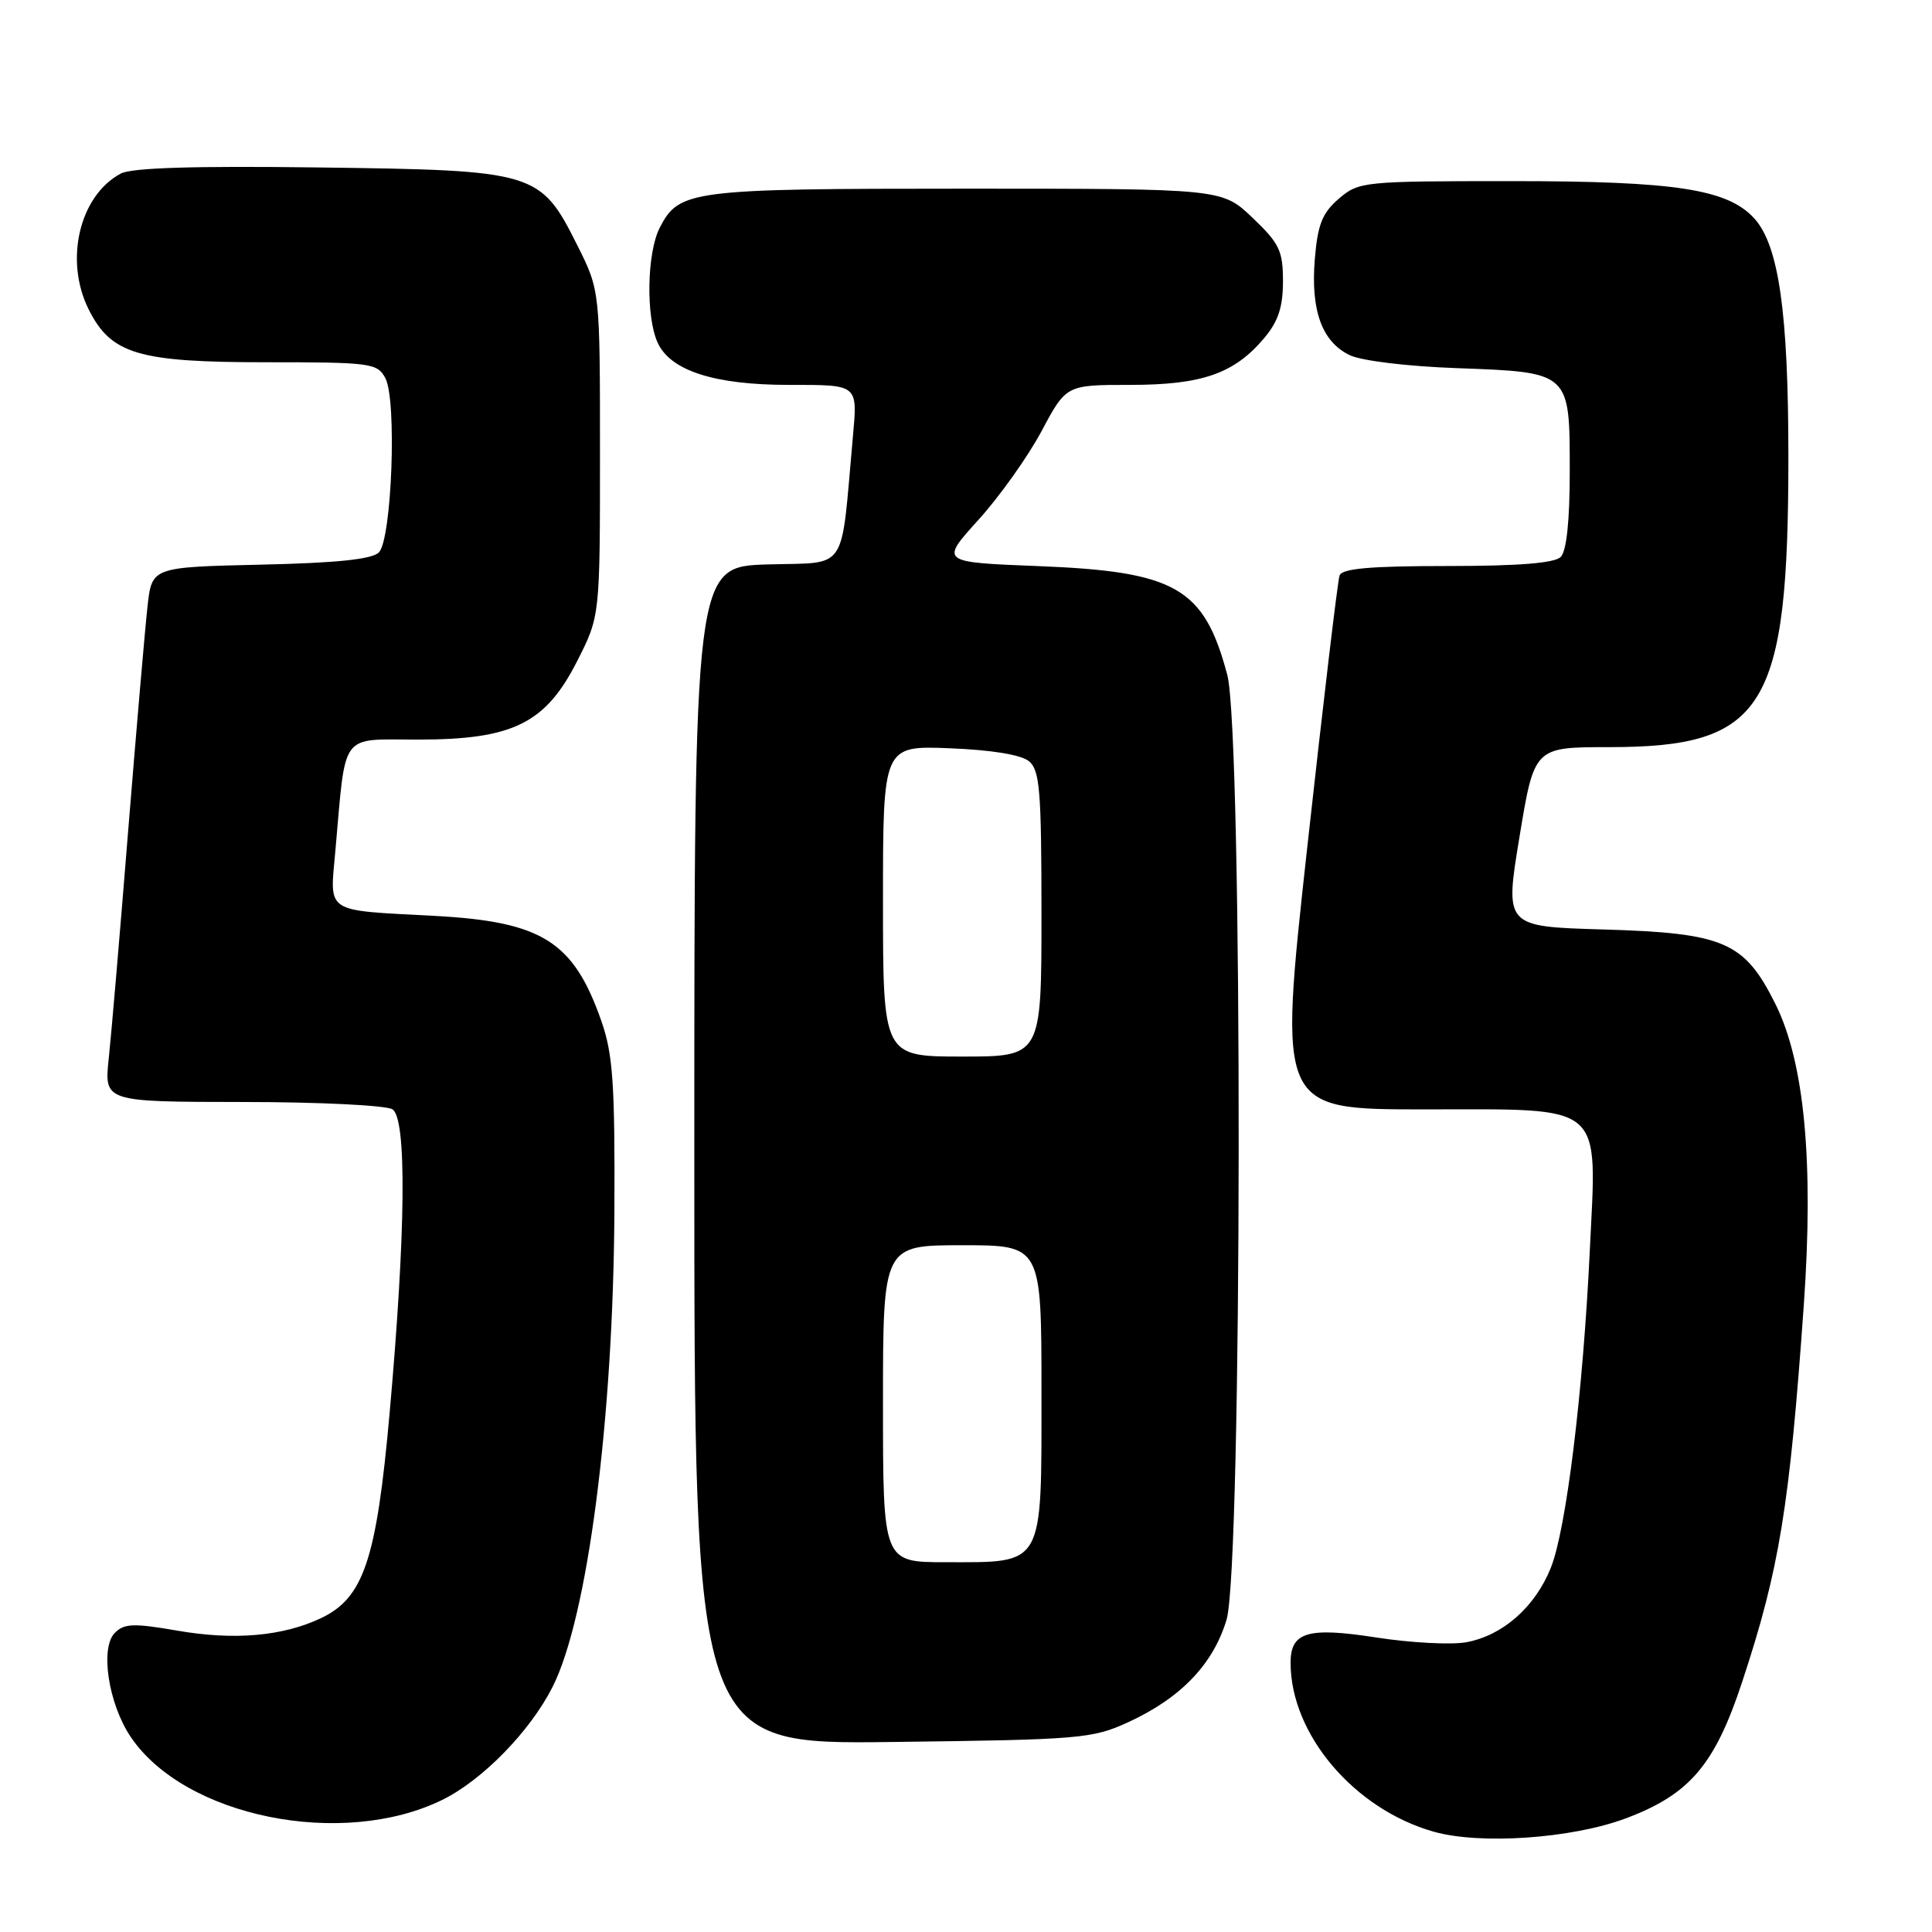 <?xml version="1.0" encoding="UTF-8" standalone="no"?>
<!DOCTYPE svg PUBLIC "-//W3C//DTD SVG 1.1//EN" "http://www.w3.org/Graphics/SVG/1.1/DTD/svg11.dtd" >
<svg xmlns="http://www.w3.org/2000/svg" xmlns:xlink="http://www.w3.org/1999/xlink" version="1.1" viewBox="0 0 256 256">
 <g >
 <path fill="currentColor"
d=" M 215.41 240.95 C 223.89 237.77 227.22 233.88 230.86 222.82 C 235.78 207.92 237.12 199.71 239.01 172.97 C 240.35 153.96 239.10 140.74 235.24 133.01 C 231.13 124.78 228.47 123.63 212.45 123.16 C 199.38 122.78 199.38 122.78 201.34 110.89 C 203.30 99.00 203.30 99.00 213.18 99.00 C 233.84 99.00 236.97 93.93 236.97 60.50 C 236.97 41.43 235.70 32.53 232.46 28.95 C 228.94 25.07 222.02 24.00 200.37 24.00 C 180.60 24.00 180.05 24.06 177.40 26.33 C 175.21 28.22 174.60 29.73 174.22 34.33 C 173.66 41.12 175.15 45.26 178.82 47.05 C 180.35 47.80 186.43 48.54 193.00 48.78 C 208.10 49.33 208.00 49.24 208.00 62.45 C 208.00 69.01 207.58 73.02 206.80 73.80 C 205.98 74.62 201.19 75.00 191.77 75.00 C 181.61 75.00 177.82 75.33 177.50 76.25 C 177.25 76.94 175.33 93.14 173.22 112.25 C 169.39 147.00 169.39 147.00 188.67 147.00 C 212.94 147.00 211.60 145.86 210.65 165.84 C 209.75 184.65 207.53 202.65 205.49 207.75 C 203.40 212.94 199.15 216.69 194.33 217.60 C 192.34 217.97 186.97 217.69 182.39 216.98 C 173.26 215.56 170.99 216.24 171.01 220.37 C 171.03 229.81 179.43 239.71 189.94 242.70 C 196.11 244.46 208.27 243.62 215.41 240.95 Z  M 58.59 238.50 C 63.91 235.90 70.27 229.38 73.23 223.50 C 77.87 214.30 81.27 188.07 81.41 160.50 C 81.49 143.60 81.22 139.69 79.69 135.31 C 76.00 124.75 71.86 122.13 57.60 121.36 C 42.83 120.57 43.70 121.14 44.44 112.71 C 45.86 96.77 44.94 98.00 55.38 98.00 C 67.97 98.00 72.29 95.87 76.49 87.57 C 79.50 81.64 79.50 81.64 79.50 60.07 C 79.50 38.50 79.50 38.50 76.50 32.51 C 71.60 22.73 71.02 22.56 42.30 22.19 C 25.69 21.97 17.45 22.23 16.00 23.00 C 10.52 25.93 8.50 34.50 11.75 41.00 C 14.71 46.92 18.31 48.00 35.21 48.00 C 49.15 48.00 49.99 48.11 51.06 50.10 C 52.61 53.00 51.92 71.48 50.20 73.20 C 49.29 74.11 44.61 74.60 34.52 74.82 C 20.13 75.15 20.13 75.15 19.55 80.32 C 19.23 83.17 18.08 96.53 16.99 110.00 C 15.91 123.47 14.75 137.09 14.41 140.25 C 13.80 146.00 13.80 146.00 32.15 146.02 C 42.24 146.02 51.17 146.46 52.00 146.99 C 53.92 148.21 53.77 163.26 51.62 187.31 C 49.89 206.66 48.19 211.73 42.54 214.41 C 37.47 216.82 30.99 217.38 23.45 216.06 C 17.72 215.07 16.46 215.11 15.22 216.36 C 13.23 218.34 14.36 225.76 17.32 230.15 C 24.47 240.76 45.34 244.98 58.59 238.50 Z  M 149.50 228.20 C 156.48 224.99 160.77 220.50 162.53 214.60 C 164.61 207.59 164.69 97.20 162.62 89.42 C 159.55 77.87 155.81 75.72 137.53 75.01 C 124.56 74.50 124.56 74.50 129.65 68.88 C 132.45 65.79 136.21 60.50 138.01 57.13 C 141.28 51.00 141.28 51.00 149.74 51.00 C 159.28 51.00 163.55 49.51 167.51 44.80 C 169.37 42.60 170.00 40.69 170.00 37.27 C 170.00 33.22 169.53 32.25 165.96 28.85 C 161.92 25.00 161.92 25.00 128.00 25.00 C 91.51 25.00 89.99 25.19 87.43 30.15 C 85.72 33.45 85.56 41.93 87.14 45.40 C 88.83 49.12 94.66 51.00 104.52 51.00 C 113.81 51.00 113.64 50.86 113.00 58.00 C 111.37 76.14 112.48 74.47 101.75 74.79 C 92.00 75.07 92.00 75.07 92.00 153.11 C 92.00 231.15 92.00 231.15 118.25 230.82 C 143.17 230.52 144.75 230.38 149.50 228.20 Z  M 117.00 186.00 C 117.00 165.00 117.00 165.00 127.50 165.00 C 138.00 165.00 138.00 165.00 138.00 184.44 C 138.00 207.80 138.45 207.00 125.28 207.00 C 117.00 207.00 117.00 207.00 117.00 186.00 Z  M 117.00 119.40 C 117.00 98.80 117.00 98.80 125.85 99.15 C 131.41 99.37 135.31 100.01 136.35 100.87 C 137.78 102.06 138.00 104.79 138.00 121.12 C 138.00 140.00 138.00 140.00 127.50 140.00 C 117.00 140.00 117.00 140.00 117.00 119.40 Z "/>
</g>
</svg>